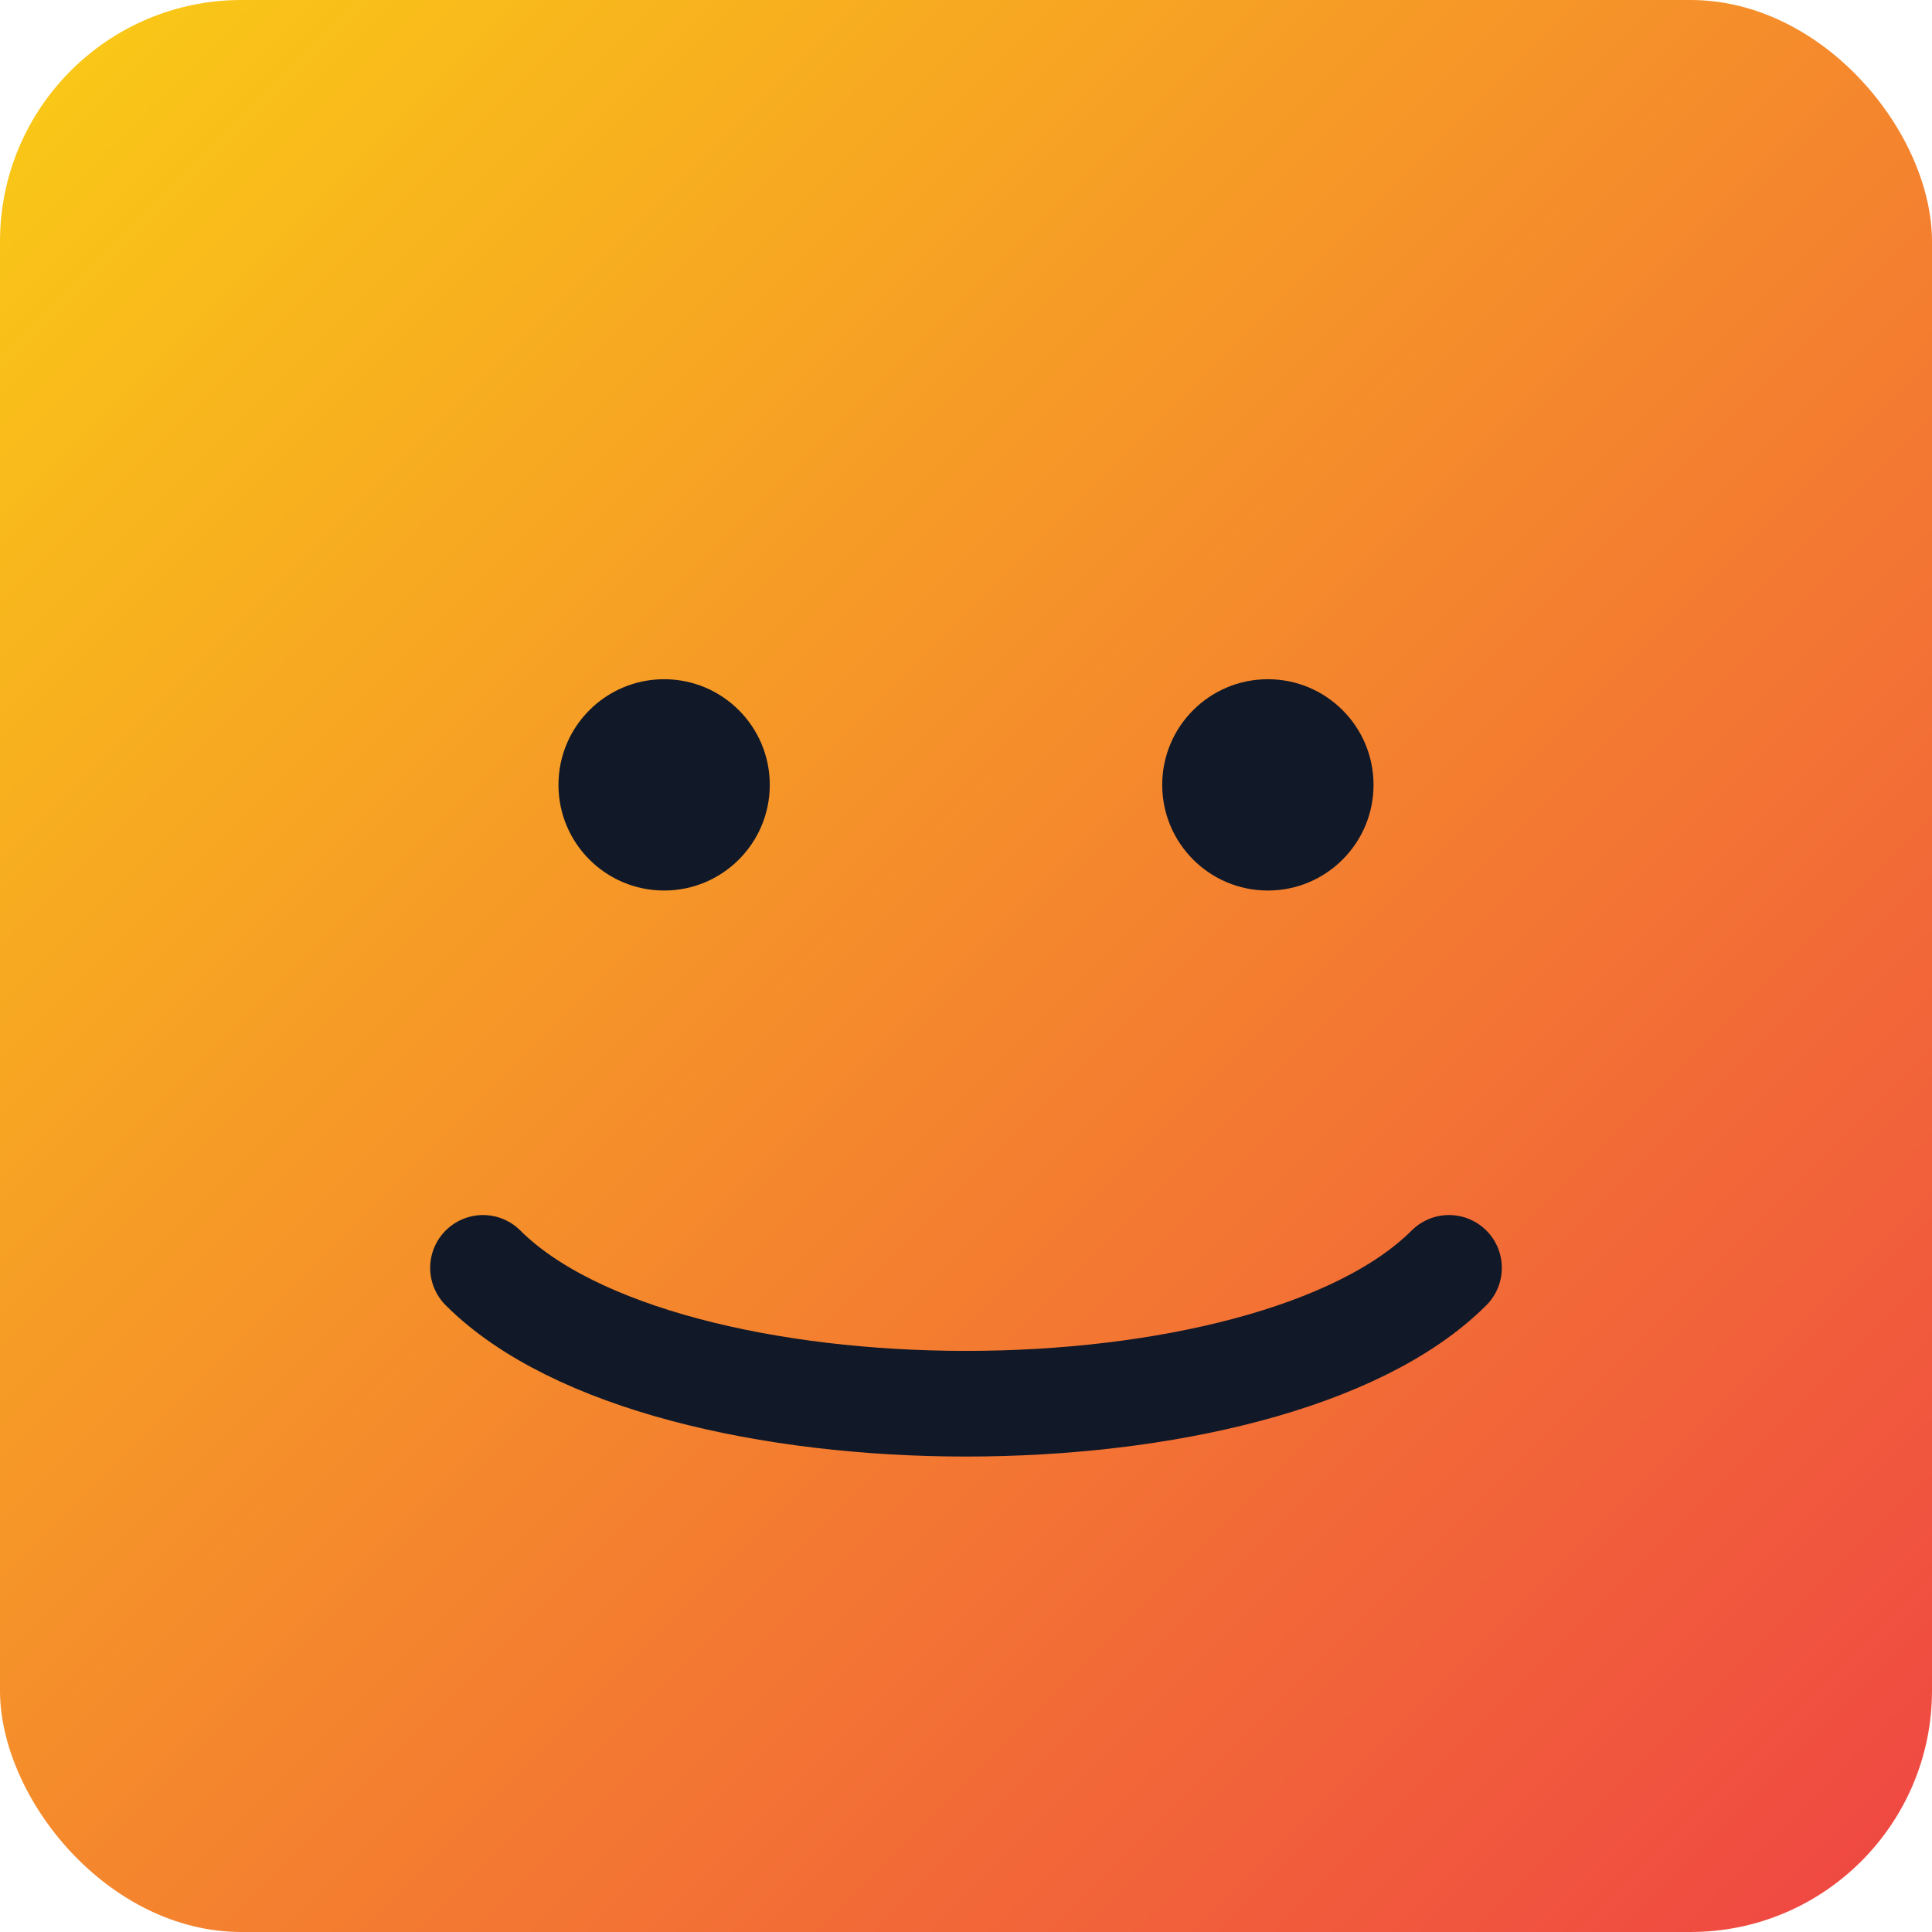 <svg xmlns="http://www.w3.org/2000/svg" viewBox="0 0 512 512">
  <defs>
    <linearGradient id="g" x1="0" x2="1" y1="0" y2="1">
      <stop offset="0%" stop-color="#facc15"/>
      <stop offset="100%" stop-color="#ef4444"/>
    </linearGradient>
  </defs>
  <rect width="512" height="512" rx="64" fill="url(#g)"/>
  <g fill="#111827">
    <circle cx="176" cy="208" r="28"/>
    <circle cx="336" cy="208" r="28"/>
    <path d="M128 336c48 48 208 48 256 0" stroke="#111827" stroke-width="28" fill="none" stroke-linecap="round"/>
  </g>
</svg>
